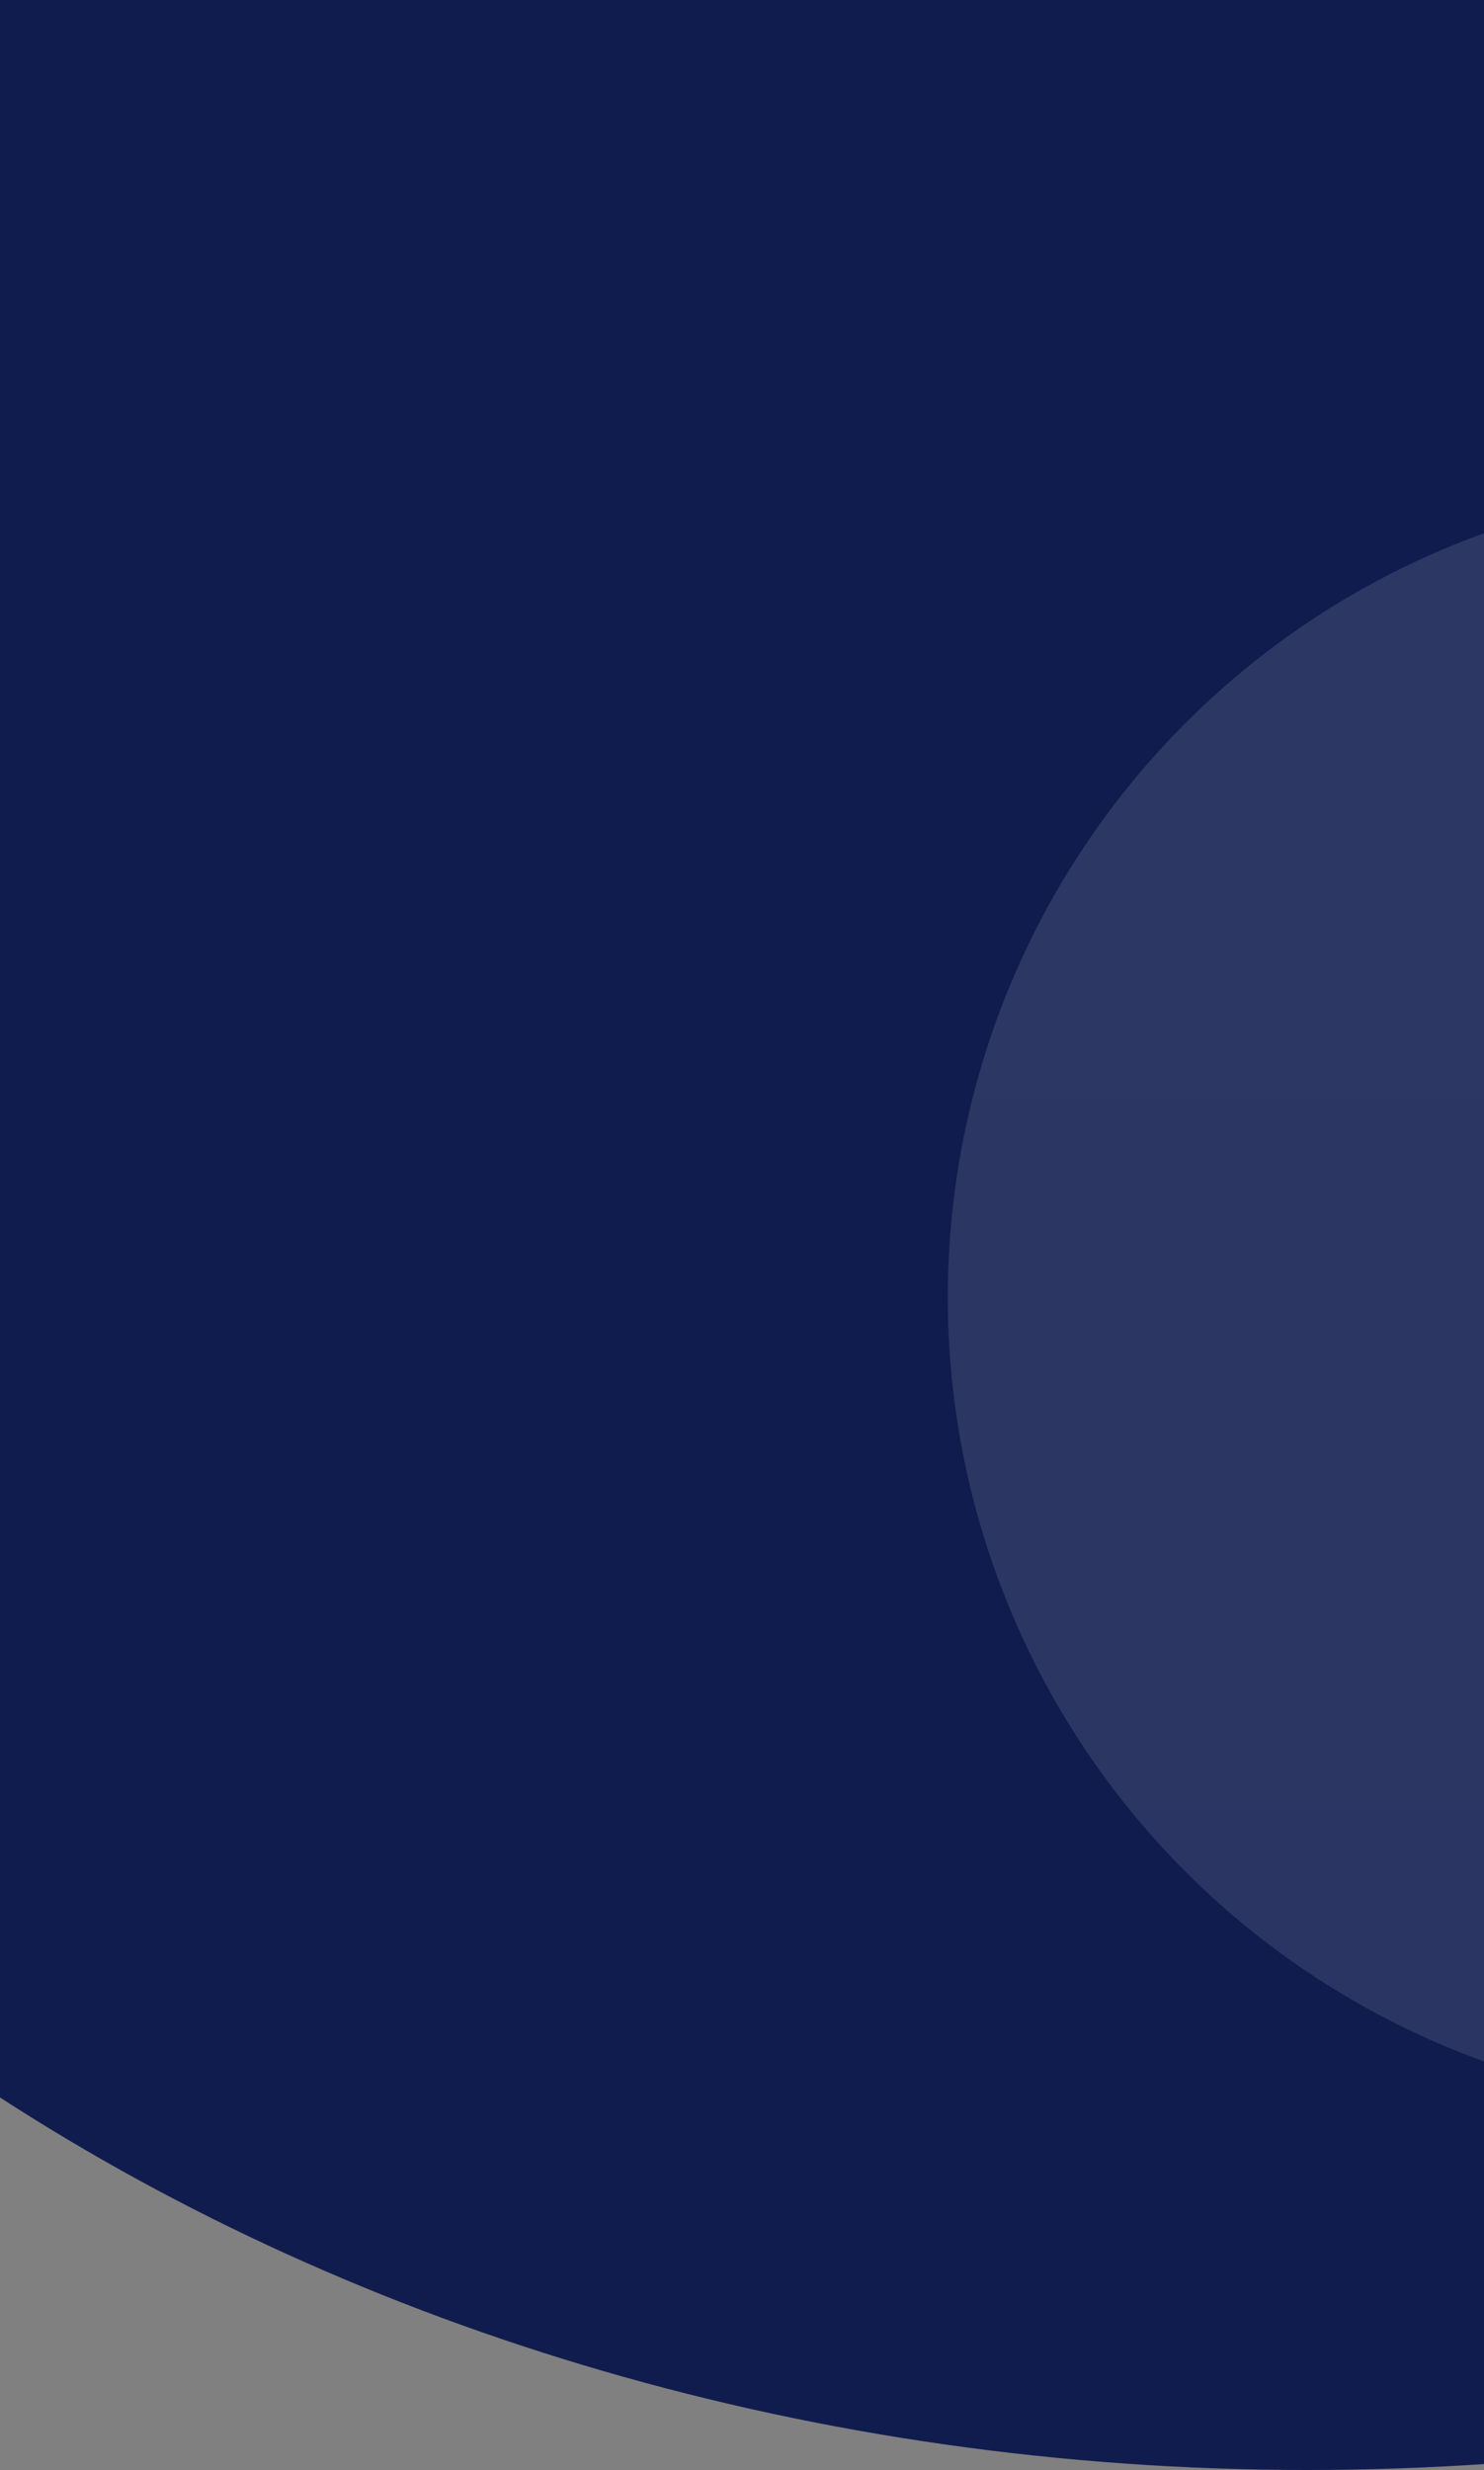 <svg xmlns="http://www.w3.org/2000/svg" xmlns:xlink="http://www.w3.org/1999/xlink" width="750" height="1248" viewBox="0 0 750 1248">
  <rect x="0" y="0" width="750" height="1248" fill="#808080" stroke="none"/>
  <defs>
    <clipPath id="clip-path">
      <rect id="Rectangle_3407" data-name="Rectangle 3407" width="750" height="1248" fill="#fff" stroke="#707070" stroke-width="1"/>
    </clipPath>
    <linearGradient id="linear-gradient" x1="0.5" x2="0.5" y2="1" gradientUnits="objectBoundingBox">
      <stop offset="0" stop-color="#fdfdff"/>
      <stop offset="1" stop-color="#e2eaf9"/>
    </linearGradient>
  </defs>
  <g id="Mask_Group_49" data-name="Mask Group 49" clip-path="url(#clip-path)">
    <g id="Group_7092" data-name="Group 7092">
      <path id="Intersection_1" data-name="Intersection 1" d="M5236,13638.184V12578.409h750V13823.4q-44.012,2.985-89.025,3.008C5647.55,13826.408,5418.037,13756.09,5236,13638.184Z" transform="translate(-5236 -12578.408)" fill="#111c4e"/>
      <circle id="Ellipse_1445" data-name="Ellipse 1445" cx="410.5" cy="410.5" r="410.5" transform="translate(479 245)" opacity="0.12" fill="url(#linear-gradient)"/>
    </g>
  </g>
</svg>
